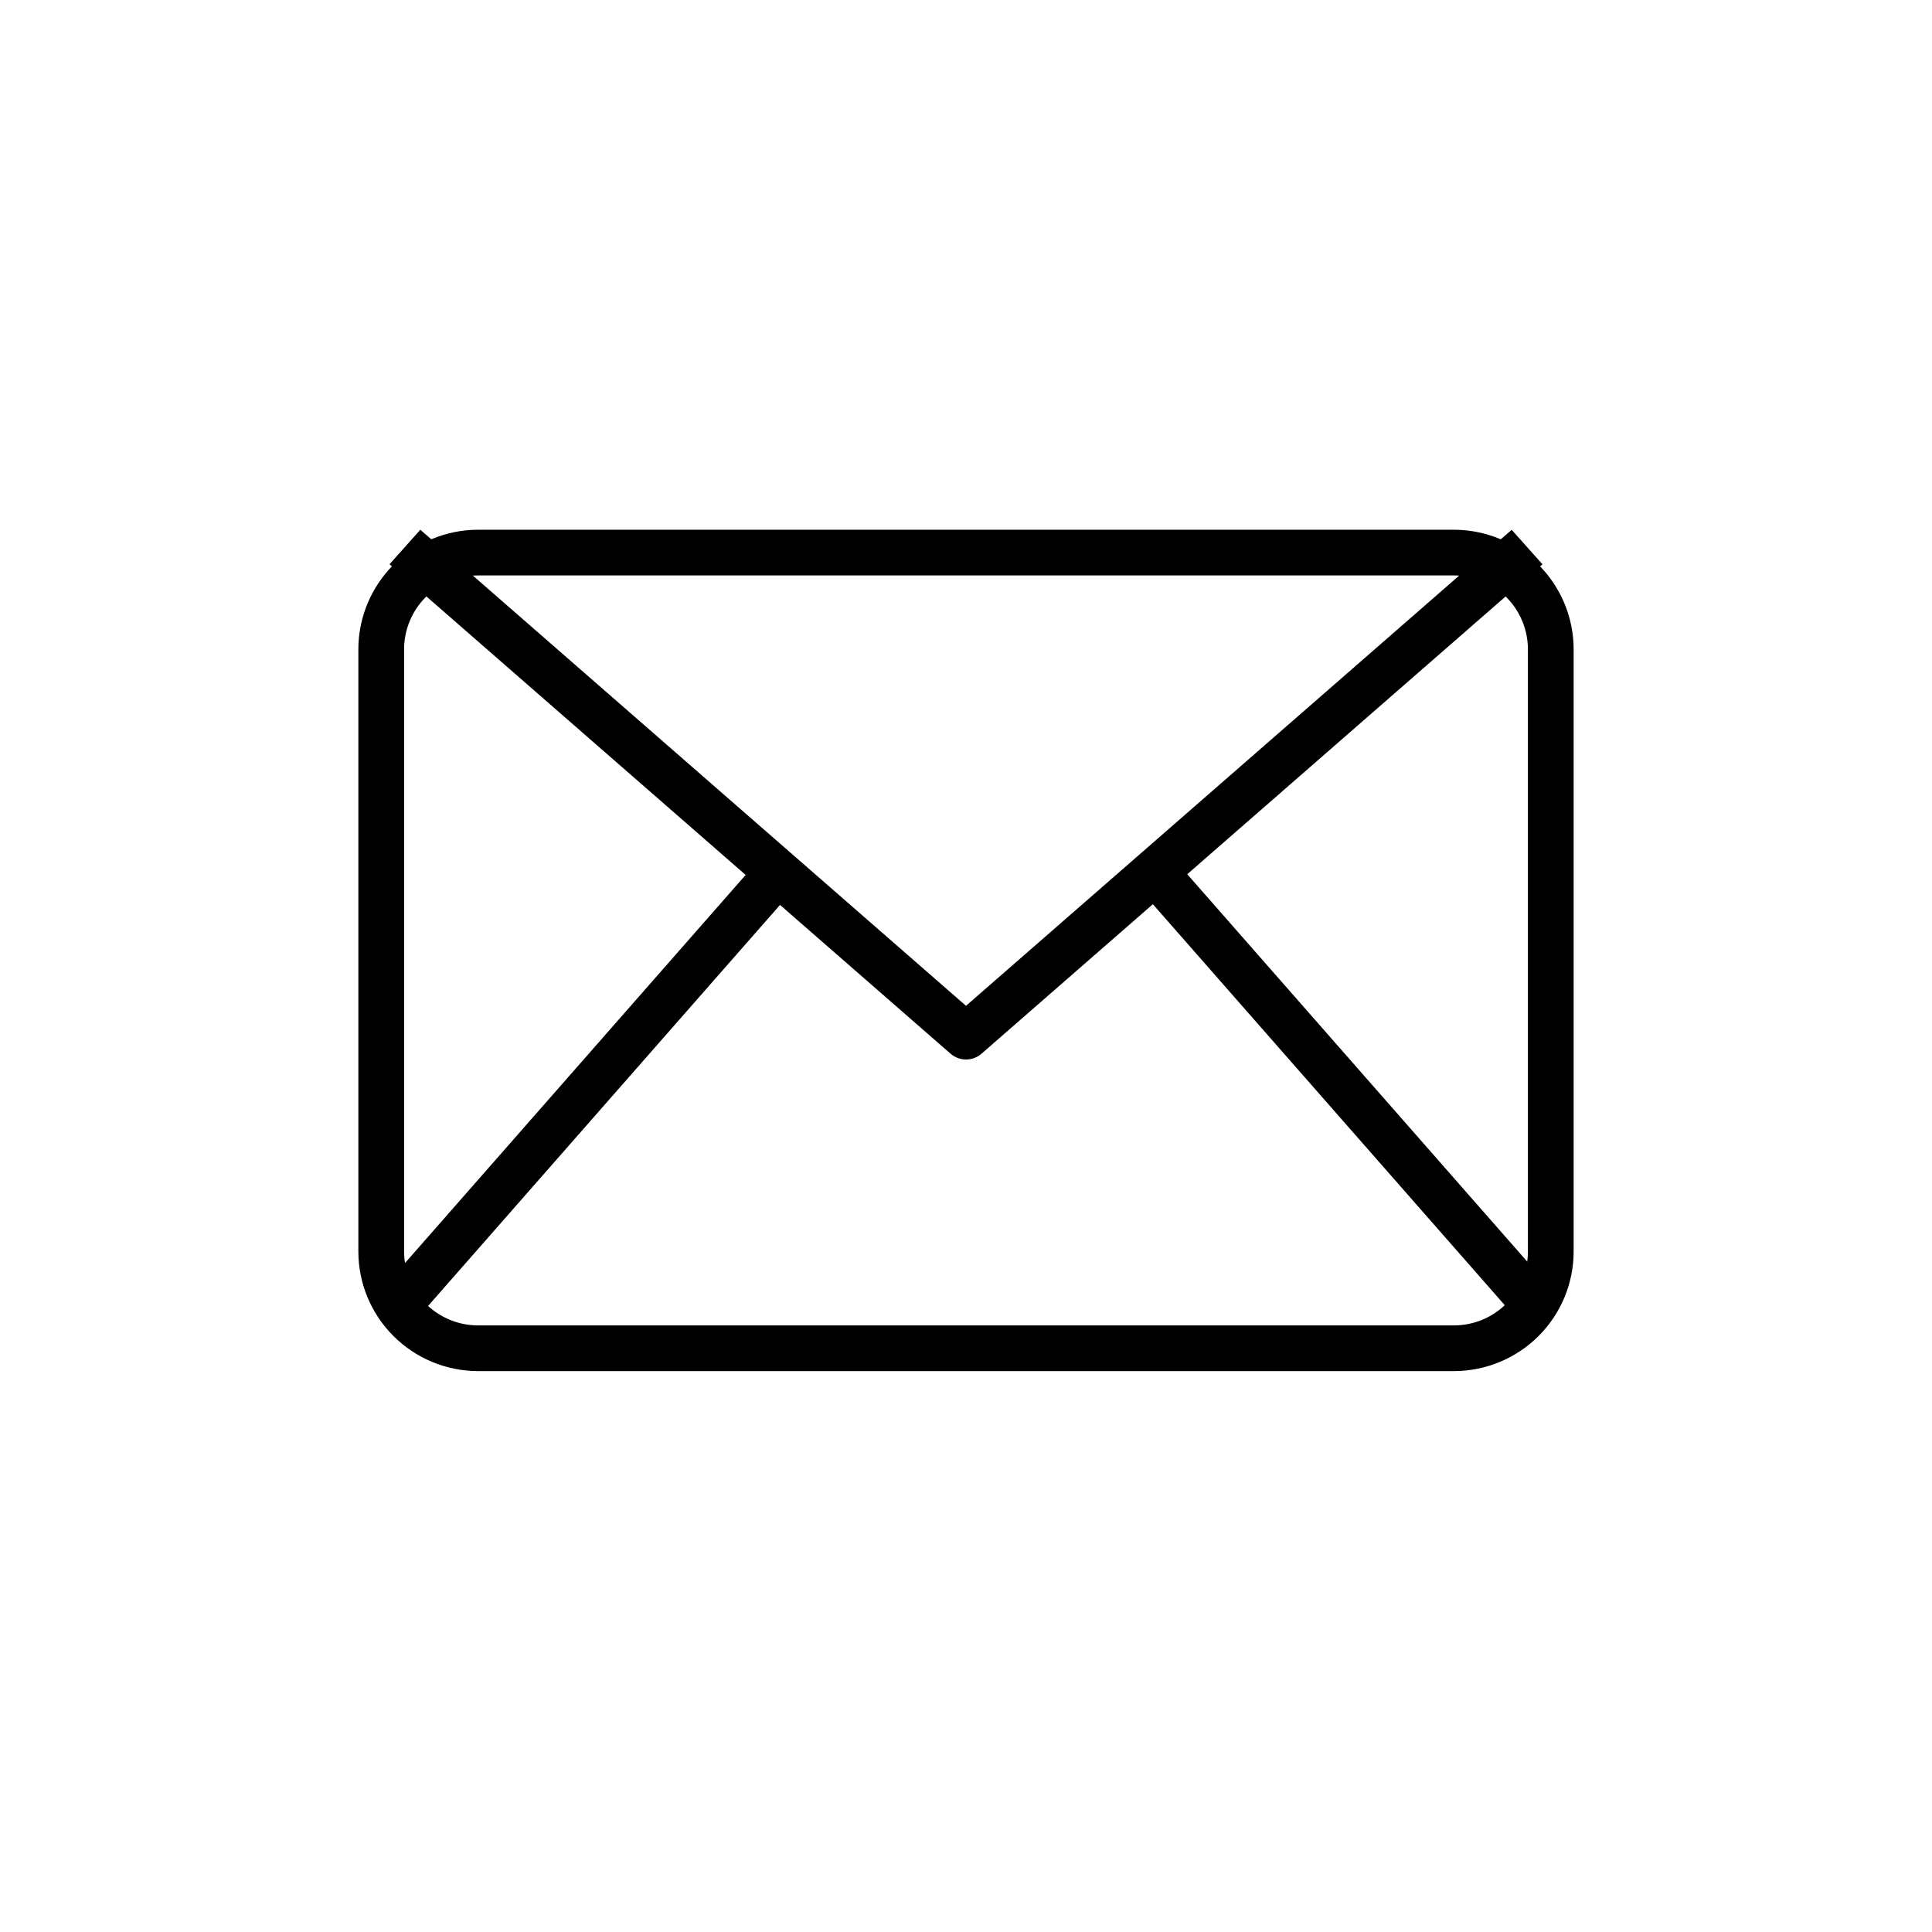 <svg width="62" height="62" viewBox="0 0 62 62" fill="none" xmlns="http://www.w3.org/2000/svg">
<path d="M46.66 44H15.34C14.322 43.999 13.346 43.594 12.626 42.875C11.906 42.156 11.501 41.181 11.5 40.163V20.837C11.501 19.82 11.906 18.844 12.626 18.125C13.346 17.406 14.322 17.001 15.34 17H46.66C47.678 17.001 48.654 17.406 49.374 18.125C50.094 18.844 50.499 19.82 50.5 20.837V40.163C50.499 41.181 50.094 42.156 49.374 42.875C48.654 43.594 47.678 43.999 46.66 44ZM15.34 18.466C14.711 18.467 14.108 18.717 13.663 19.161C13.218 19.606 12.968 20.208 12.968 20.837V40.163C12.968 40.792 13.218 41.394 13.663 41.839C14.108 42.283 14.711 42.533 15.34 42.534H46.66C47.289 42.533 47.892 42.283 48.337 41.839C48.782 41.394 49.032 40.792 49.032 40.163V20.837C49.032 20.208 48.782 19.606 48.337 19.161C47.892 18.717 47.289 18.467 46.66 18.466H15.34Z" fill="#4F4F4F" style="fill:#4F4F4F;fill:color(display-p3 0.308 0.308 0.308);fill-opacity:1;"/>
<path d="M31 34C30.817 34 30.642 33.934 30.505 33.815L12.5 18.108L13.489 17L31 32.278L48.511 17.002L49.5 18.109L31.495 33.817C31.358 33.936 31.182 34.001 31 34Z" fill="#4F4F4F" style="fill:#4F4F4F;fill:color(display-p3 0.308 0.308 0.308);fill-opacity:1;"/>
<path d="M12.486 41.115L24.331 27.619L25.431 28.585L13.587 42.081L12.486 41.115Z" fill="#4F4F4F" style="fill:#4F4F4F;fill:color(display-p3 0.308 0.308 0.308);fill-opacity:1;"/>
<path d="M36.605 28.571L37.706 27.606L49.551 41.102L48.45 42.068L36.605 28.571Z" fill="#4F4F4F" style="fill:#4F4F4F;fill:color(display-p3 0.308 0.308 0.308);fill-opacity:1;"/>
</svg>
